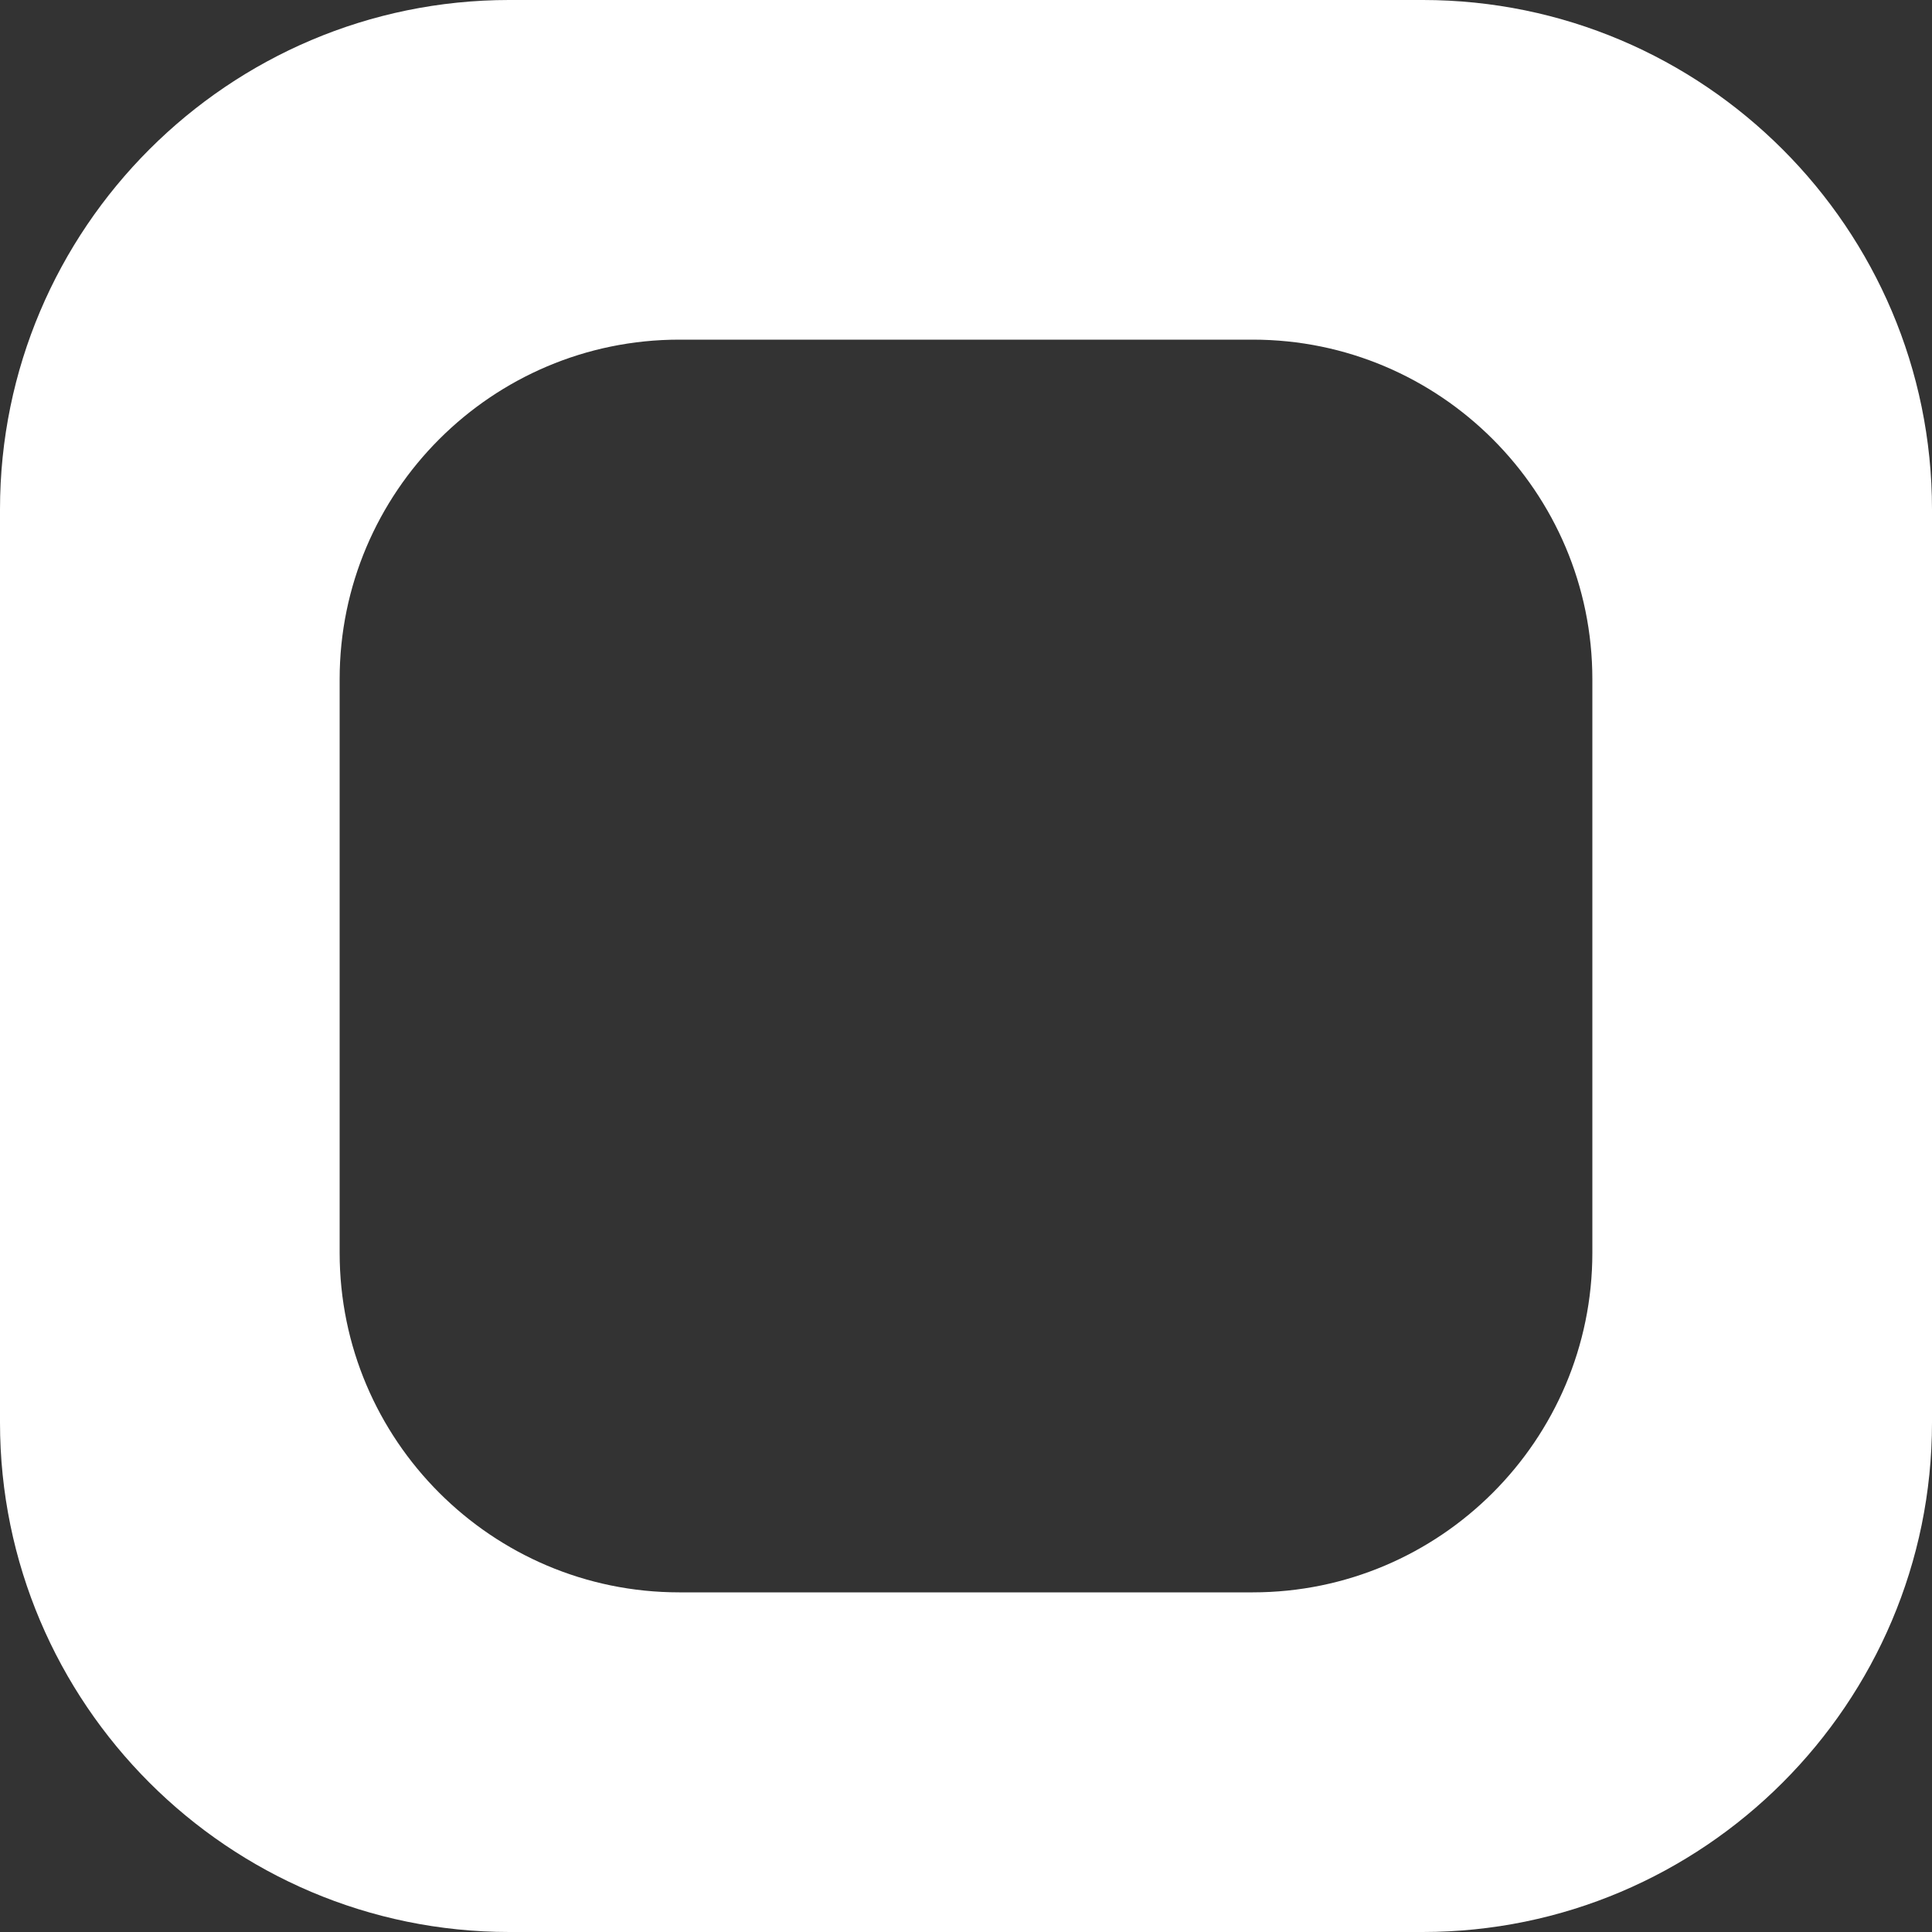 <svg width="20" height="20" viewBox="0 0 20 20" fill="none" xmlns="http://www.w3.org/2000/svg">
<rect x="0" y="0" width="20" height="20" fill="#333333" stroke="none"/>
<path d="M14.727 -6.10352e-05H5.273C2.366 -6.10352e-05 0 2.366 0 5.273V14.726C0 17.634 2.366 20 5.273 20H14.727C17.634 20 20 17.634 20 14.726V5.273C20 2.366 17.634 -6.10352e-05 14.727 -6.10352e-05ZM16.484 12.969C16.484 14.907 14.907 16.484 12.969 16.484H7.031C5.093 16.484 3.516 14.907 3.516 12.969V7.031C3.516 5.093 5.093 3.516 7.031 3.516H12.969C14.907 3.516 16.484 5.093 16.484 7.031V12.969Z" fill="white"/>
</svg>
